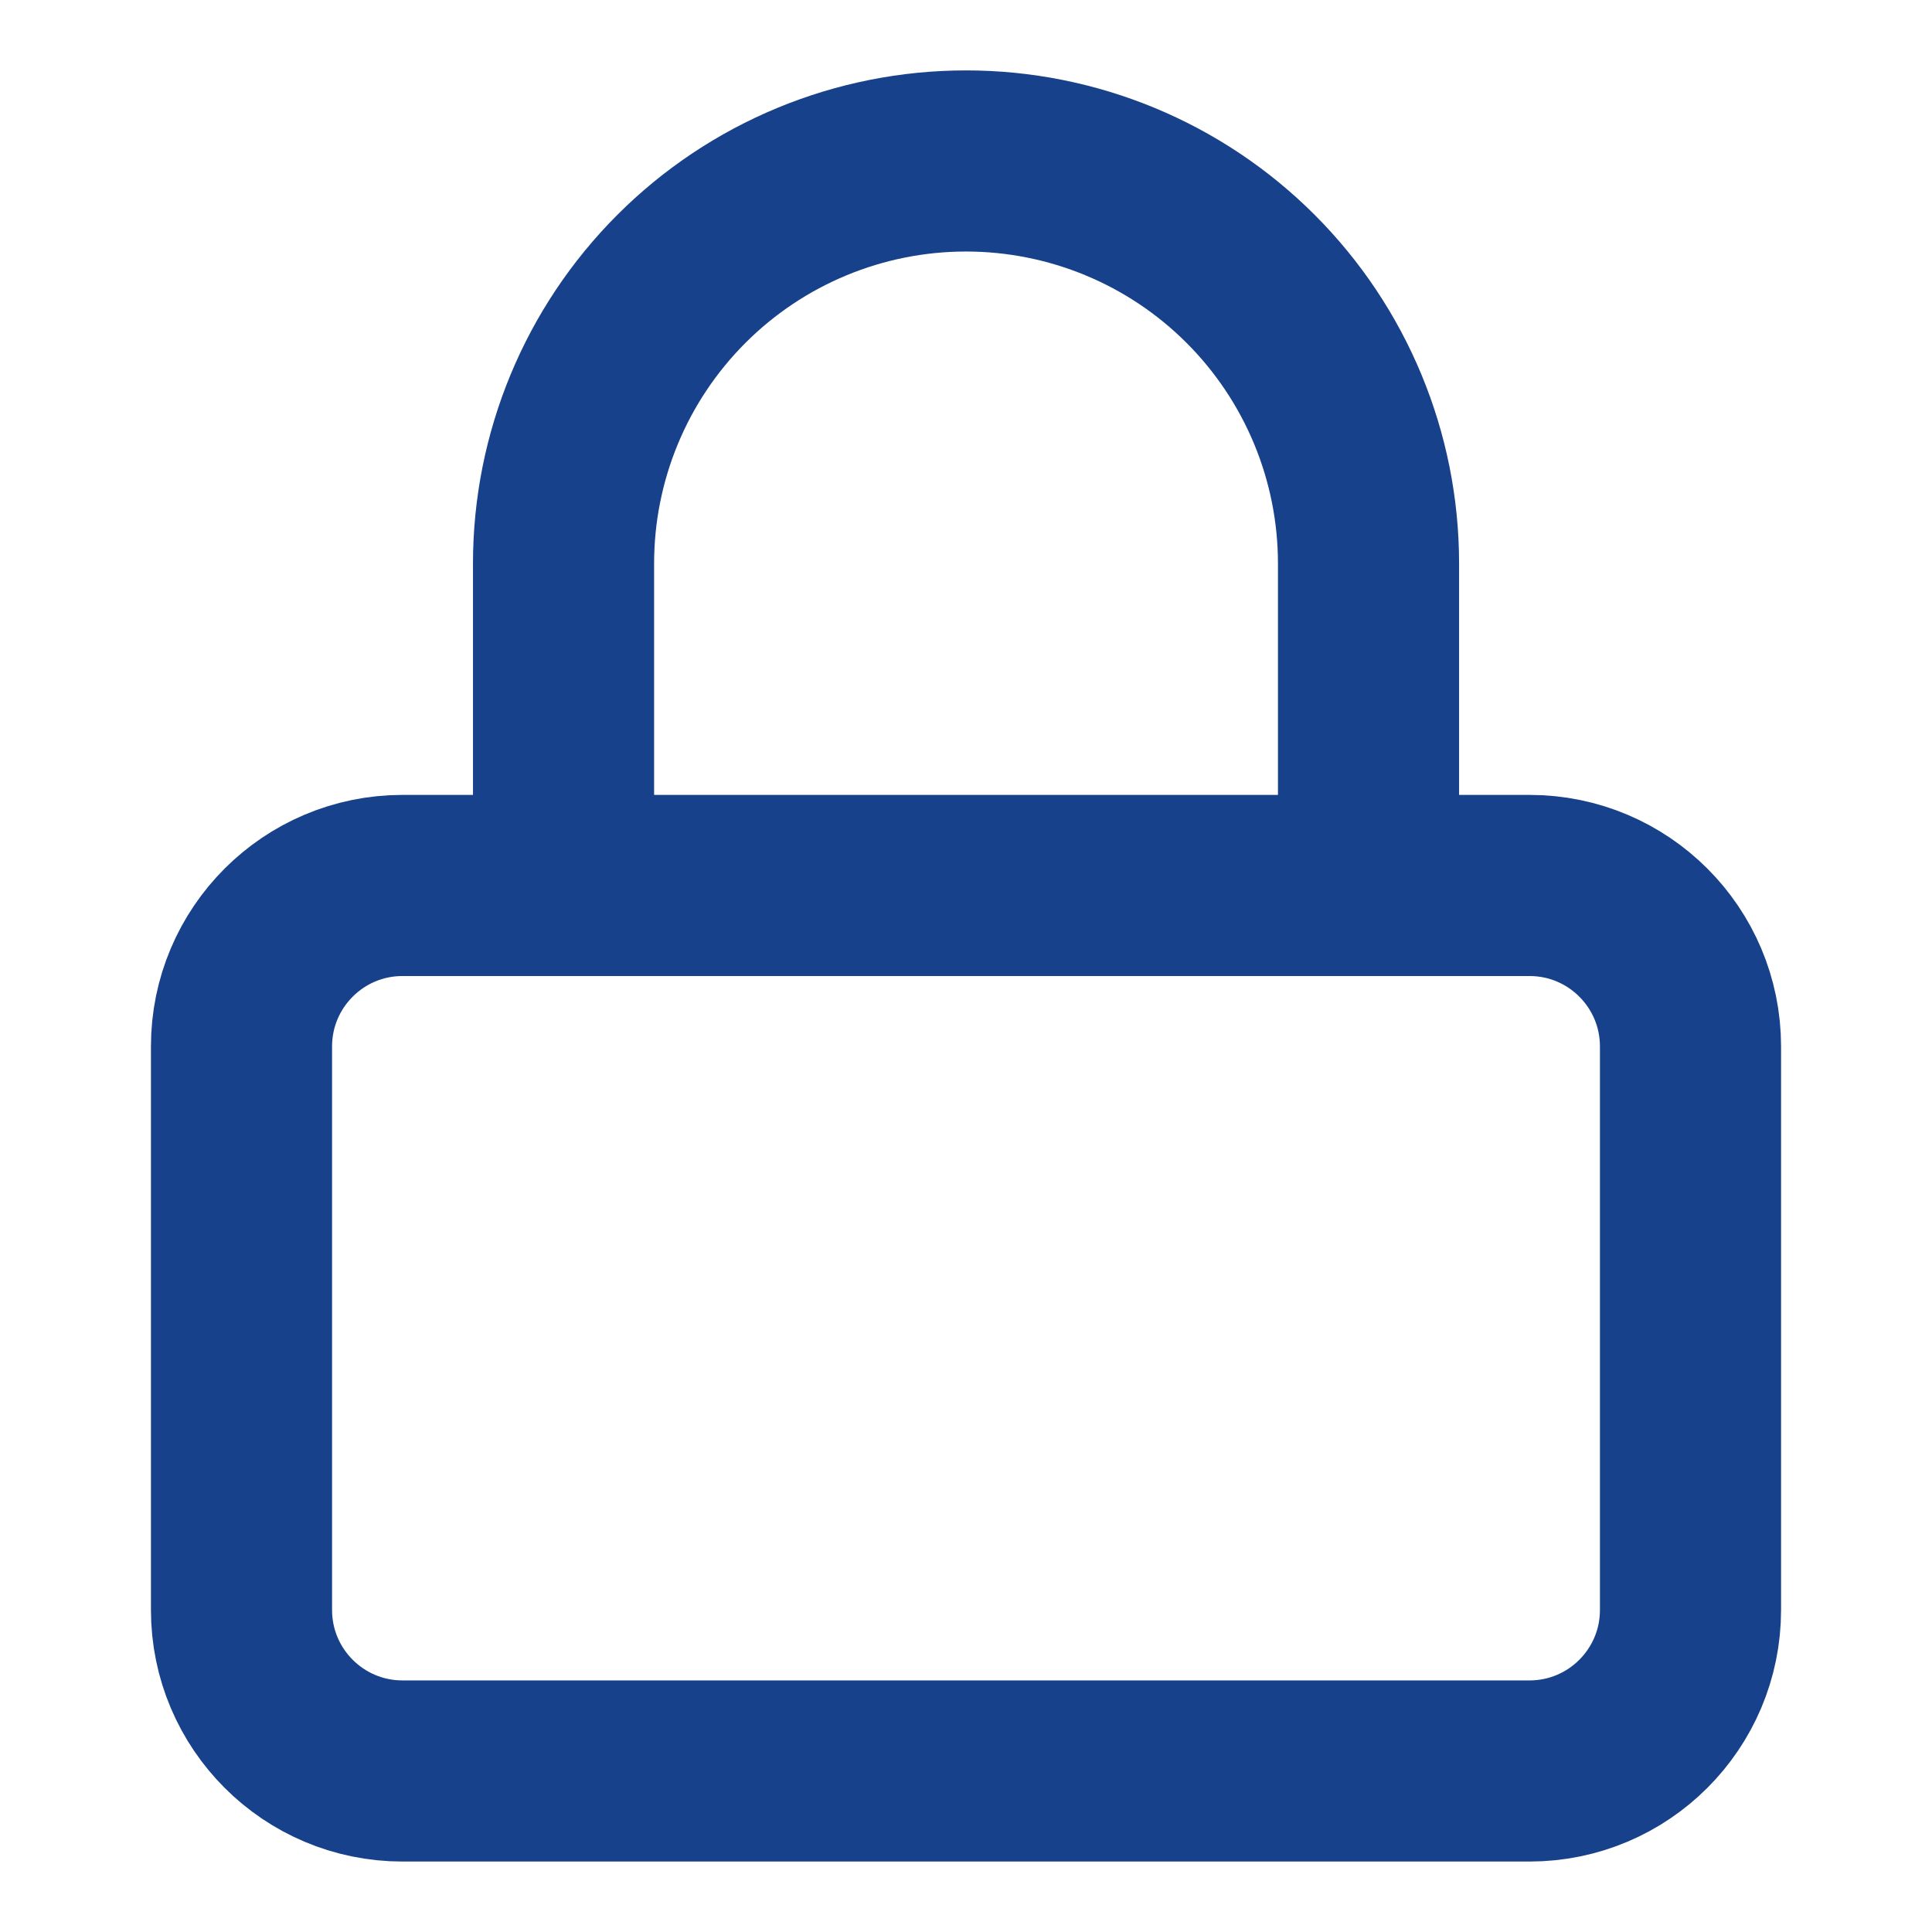 <svg width="32" height="32" viewBox="0 0 32 32" fill="none" xmlns="http://www.w3.org/2000/svg">
    <path
        d="M25.333 14.666H6.667C5.194 14.666 4 15.86 4 17.333V26.666C4 28.139 5.194 29.333 6.667 29.333H25.333C26.806 29.333 28 28.139 28 26.666V17.333C28 15.86 26.806 14.666 25.333 14.666Z"
        stroke="#17418A" stroke-width="3" stroke-linecap="round" stroke-linejoin="round" />
    <path
        d="M9.334 14.666V9.333C9.334 7.565 10.036 5.869 11.286 4.619C12.536 3.368 14.232 2.666 16 2.666C17.768 2.666 19.464 3.368 20.714 4.619C21.964 5.869 22.667 7.565 22.667 9.333V14.666"
        stroke="#17418A" stroke-width="3" stroke-linecap="round" stroke-linejoin="round" />
</svg>